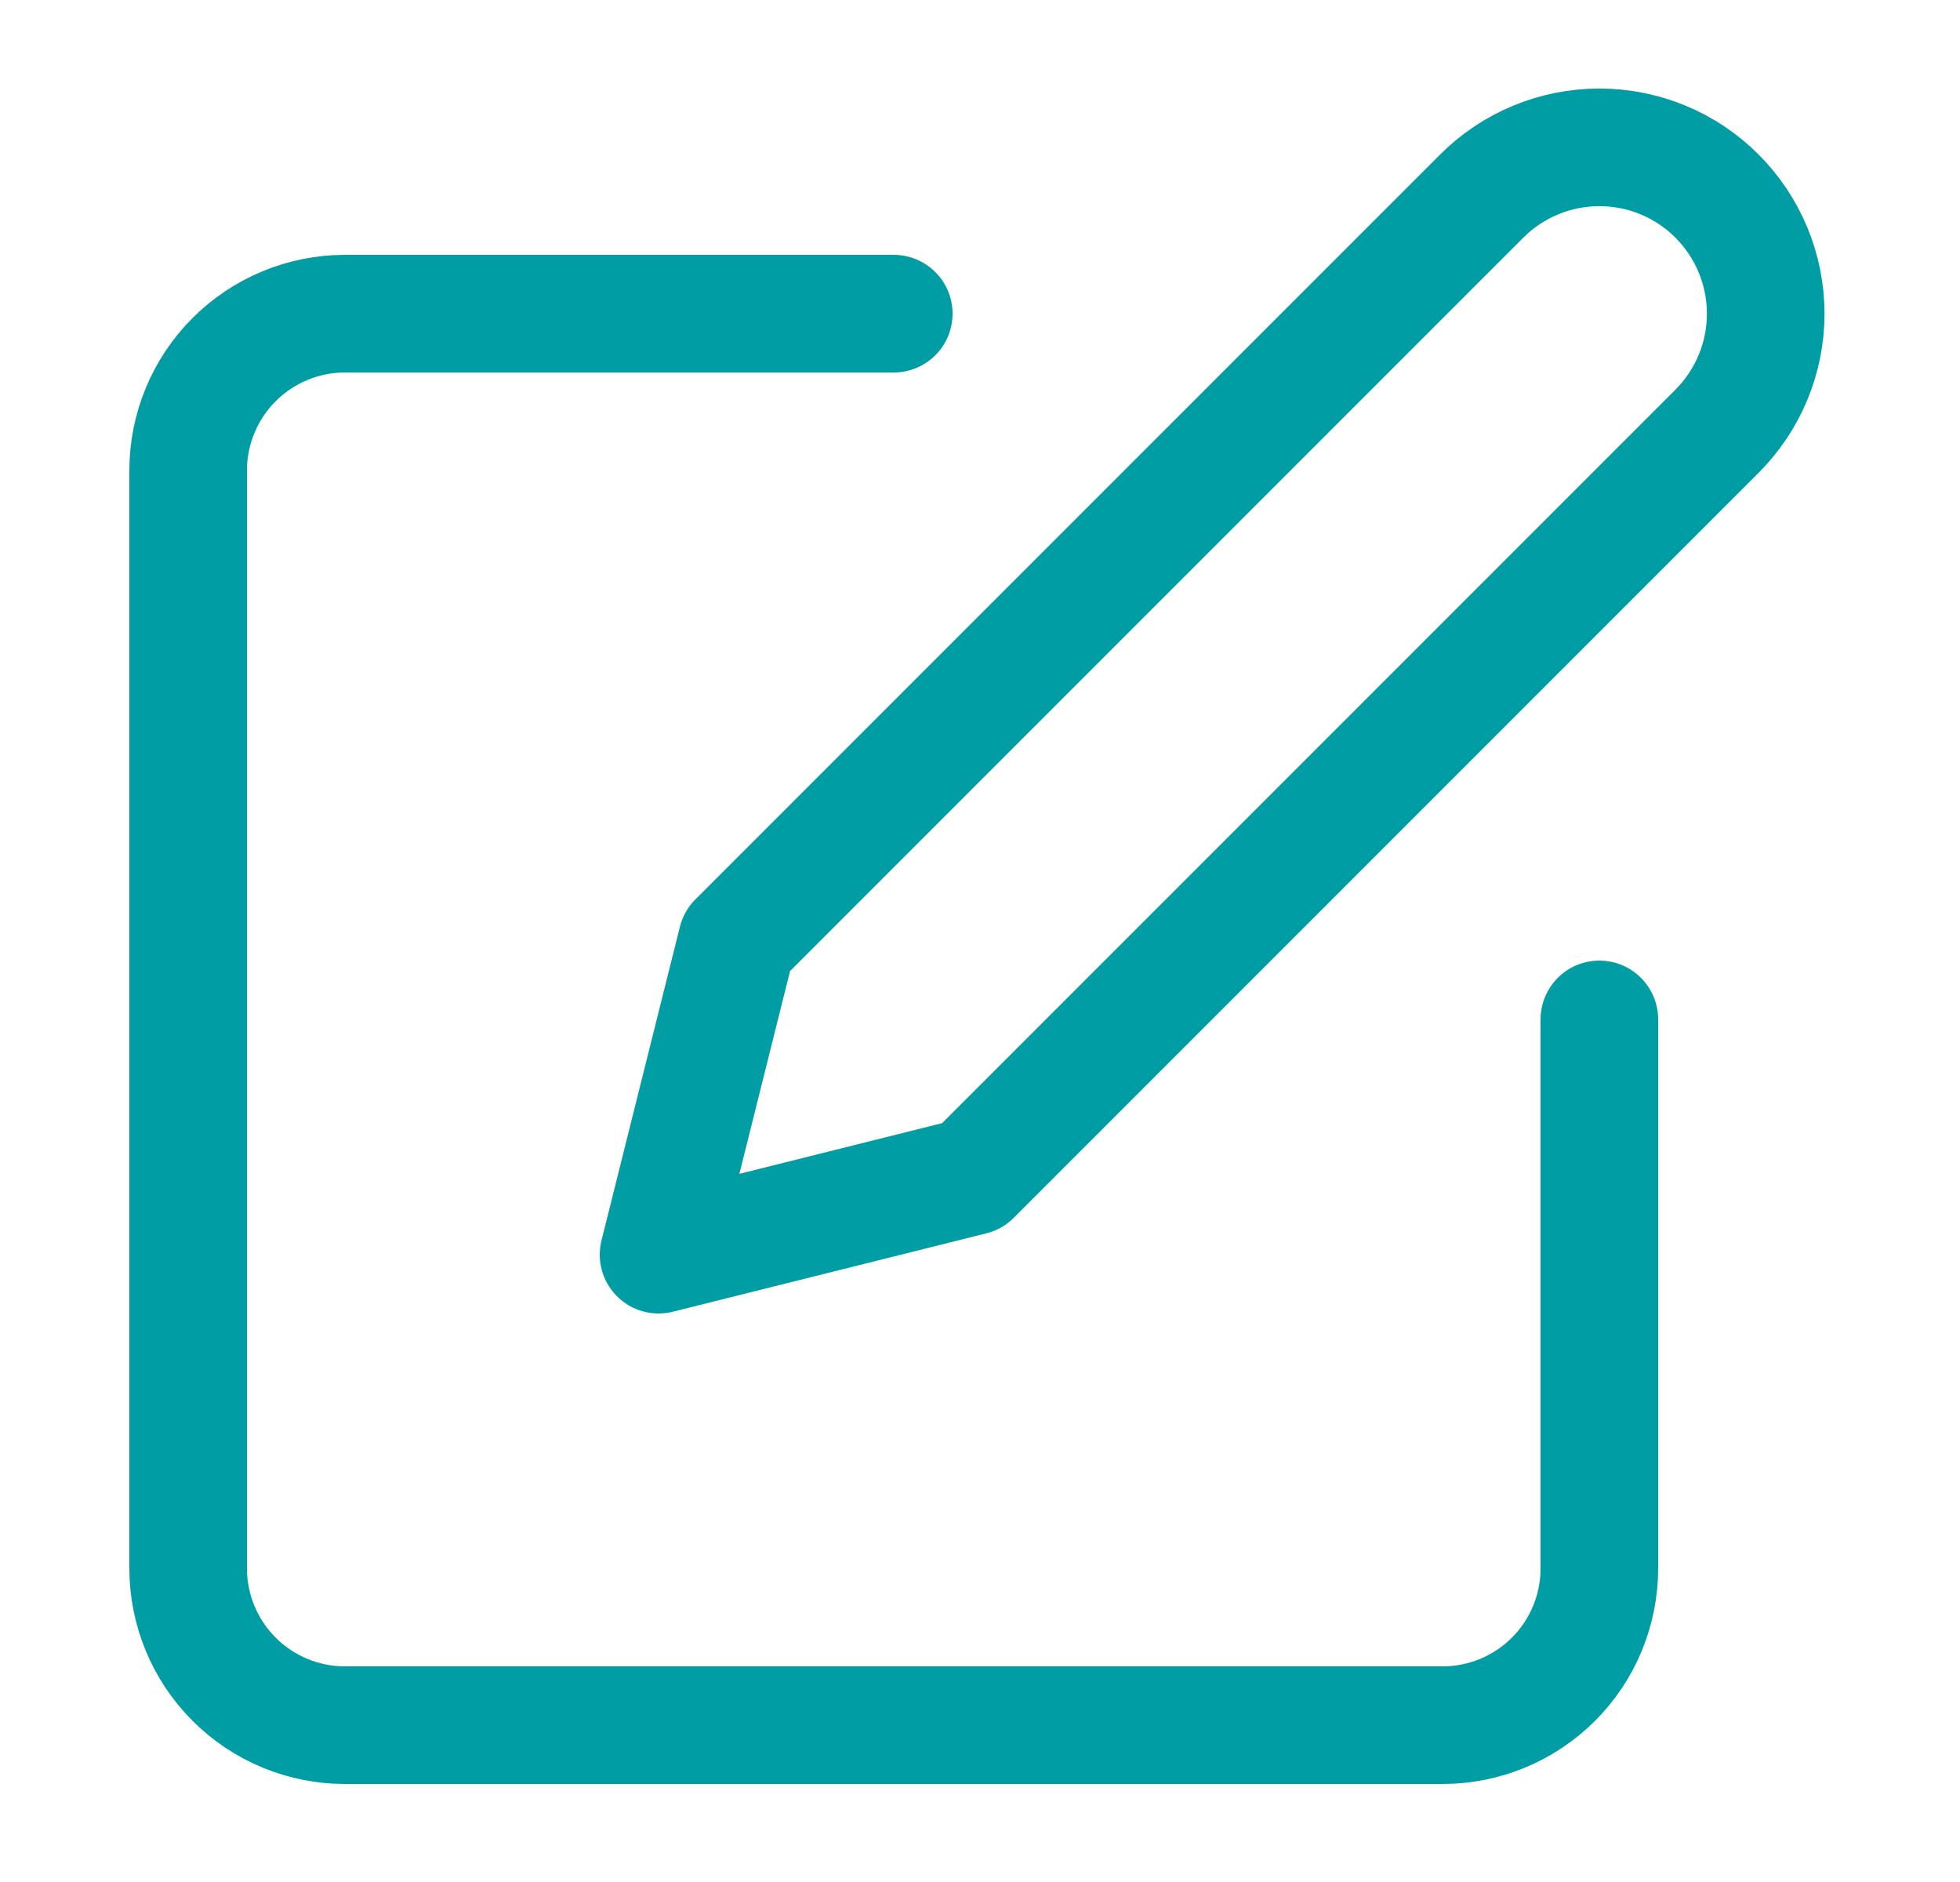 <svg width="25" height="24" viewBox="0 0 25 24" fill="none" xmlns="http://www.w3.org/2000/svg">
<path d="M11.4 4H4.4C3.87 4 3.361 4.211 2.986 4.586C2.611 4.961 2.4 5.47 2.4 6V20C2.4 20.531 2.611 21.039 2.986 21.414C3.361 21.79 3.87 22 4.4 22H18.4C18.931 22 19.439 21.79 19.815 21.414C20.19 21.039 20.4 20.531 20.4 20V13M18.9 2.5C19.298 2.102 19.838 1.879 20.4 1.879C20.963 1.879 21.503 2.102 21.9 2.5C22.298 2.898 22.522 3.438 22.522 4C22.522 4.563 22.298 5.102 21.9 5.5L12.4 15L8.4 16L9.4 12L18.9 2.5Z" stroke="#019DA4" stroke-width="1.5" stroke-linecap="round" stroke-linejoin="round"/>
</svg>
